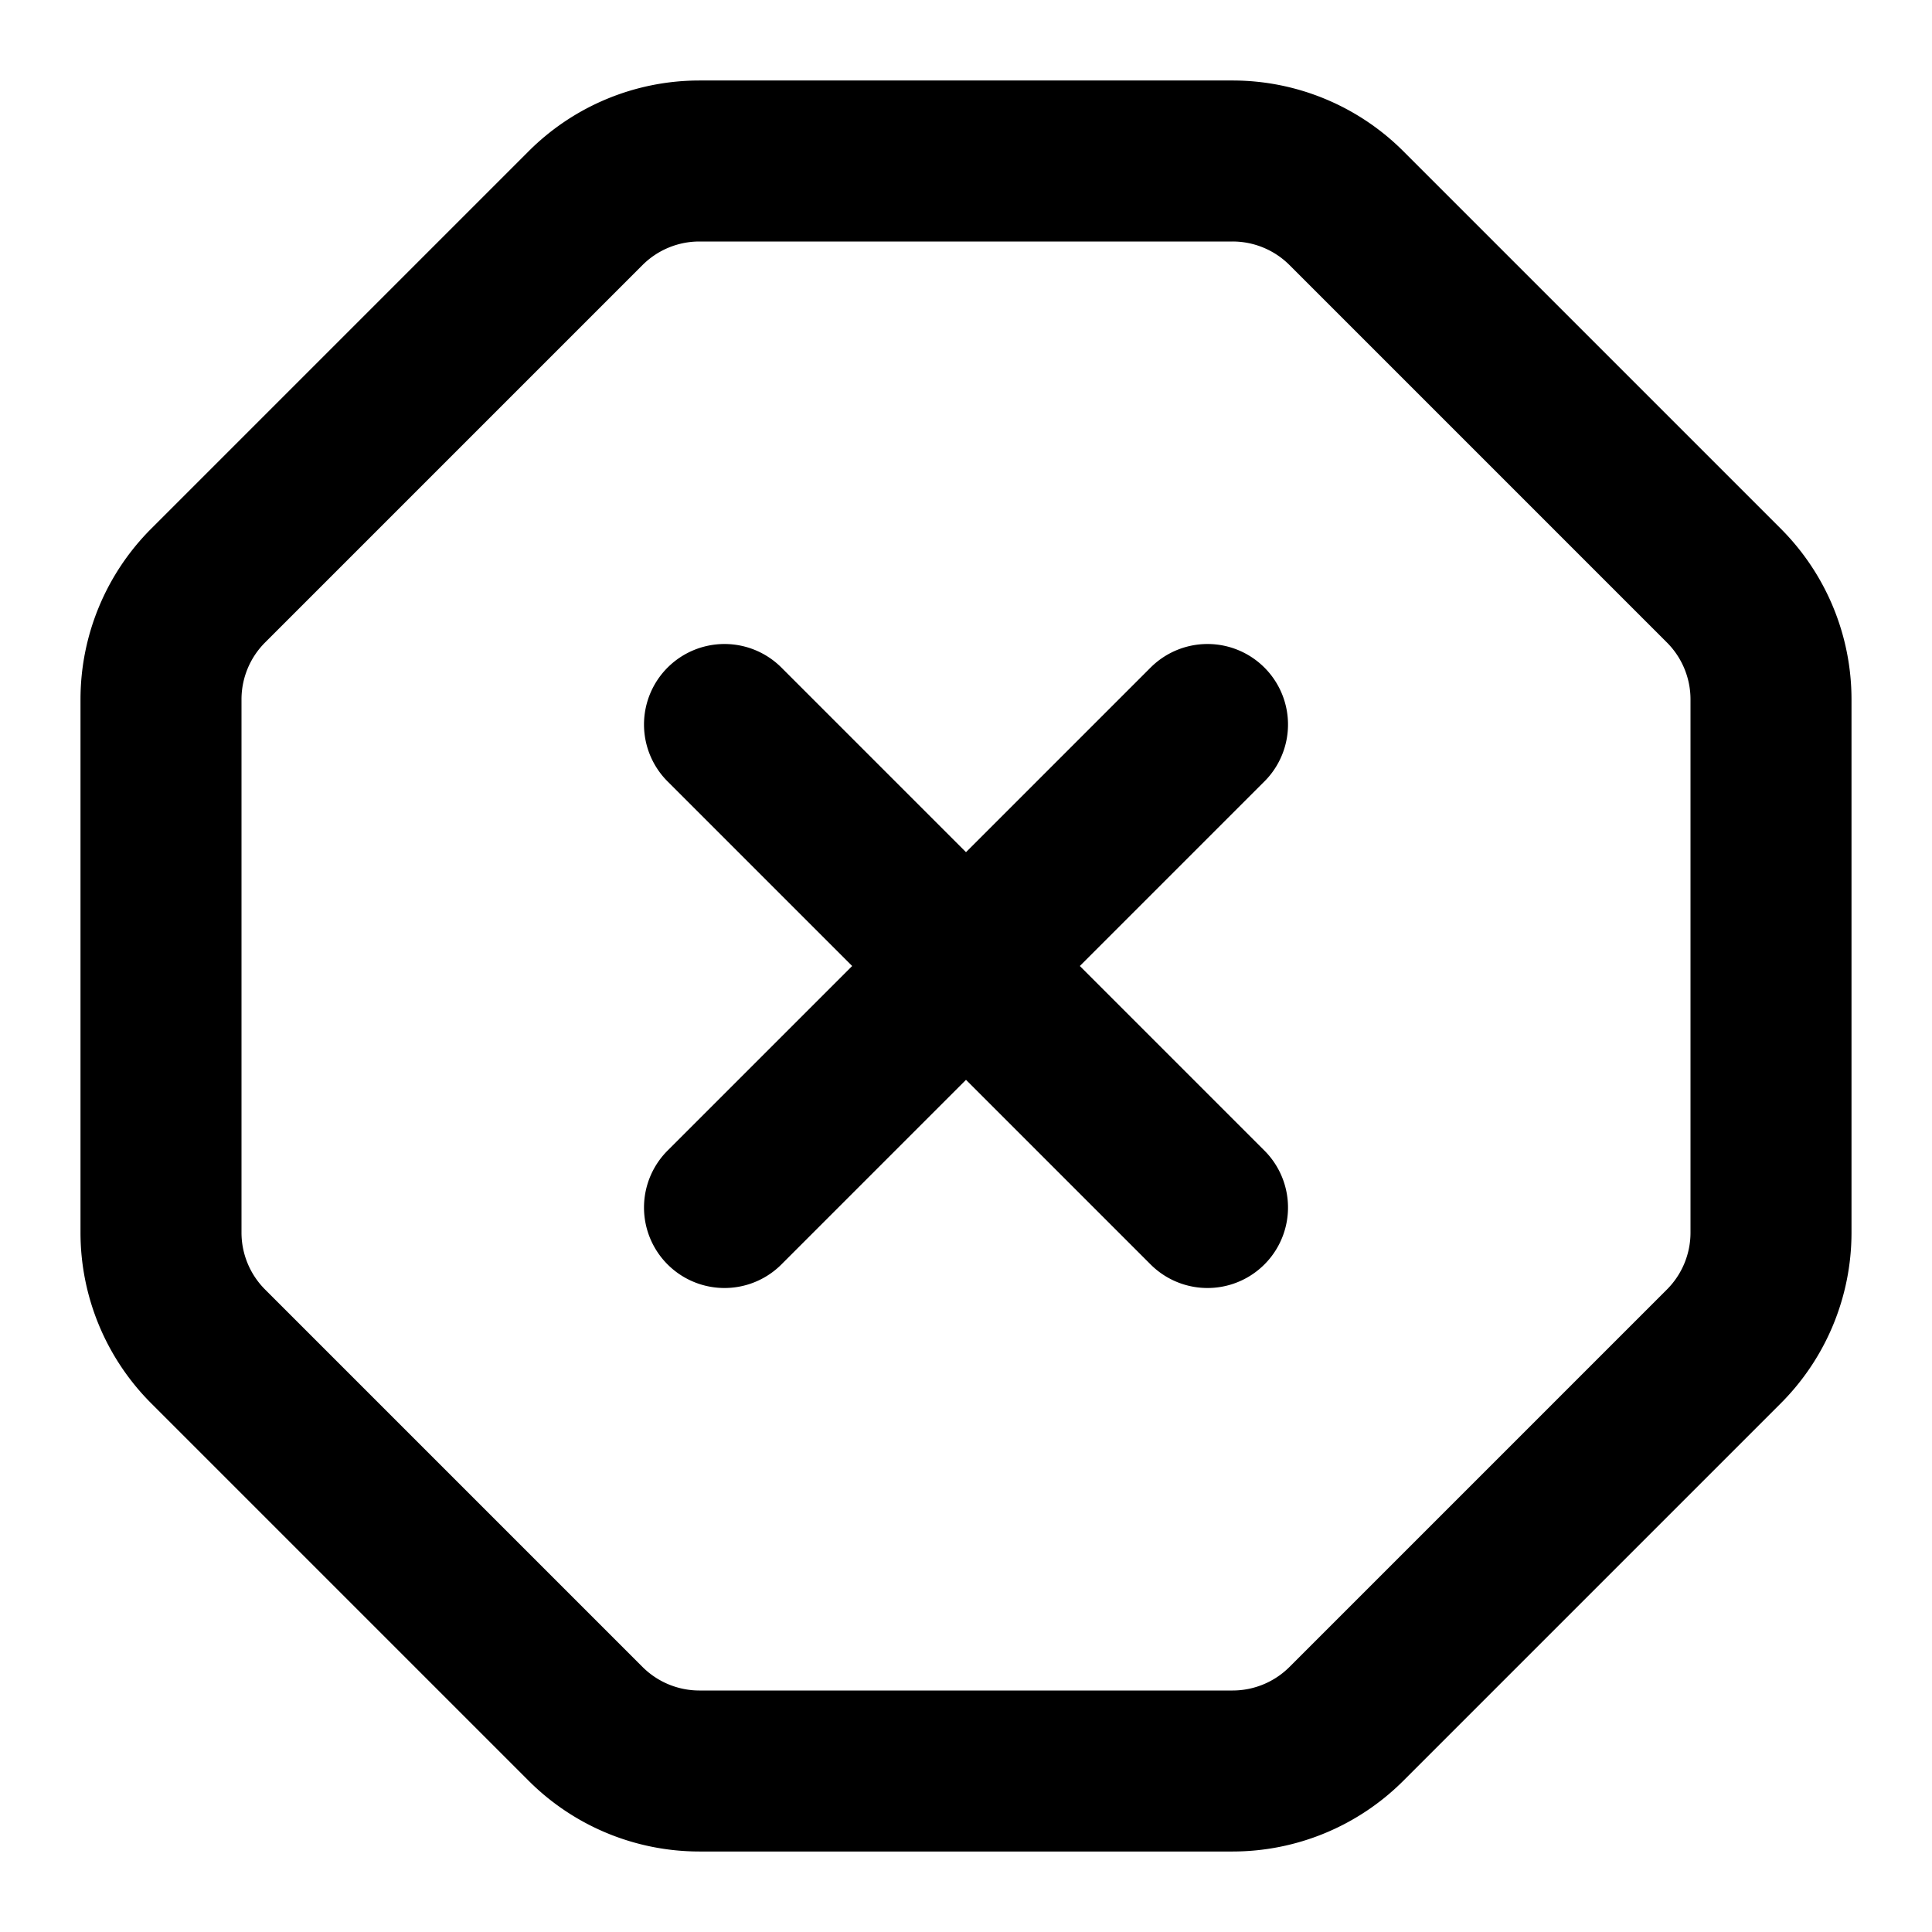 <svg class="lucide lucide-octagon-x" xmlns="http://www.w3.org/2000/svg" viewBox="0 0 24 24" fill="none" stroke="currentColor" stroke-width="2" stroke-linecap="round" stroke-linejoin="round"><path d="M15 9l-6 6M2.586 16.726A2 2 0 012 15.312V8.688a2 2 0 01.586-1.414l4.688-4.688A2 2 0 018.688 2h6.624a2 2 0 011.414.586l4.688 4.688A2 2 0 0122 8.688v6.624a2 2 0 01-.586 1.414l-4.688 4.688a2 2 0 01-1.414.586H8.688a2 2 0 01-1.414-.586zM9 9l6 6"/></svg>